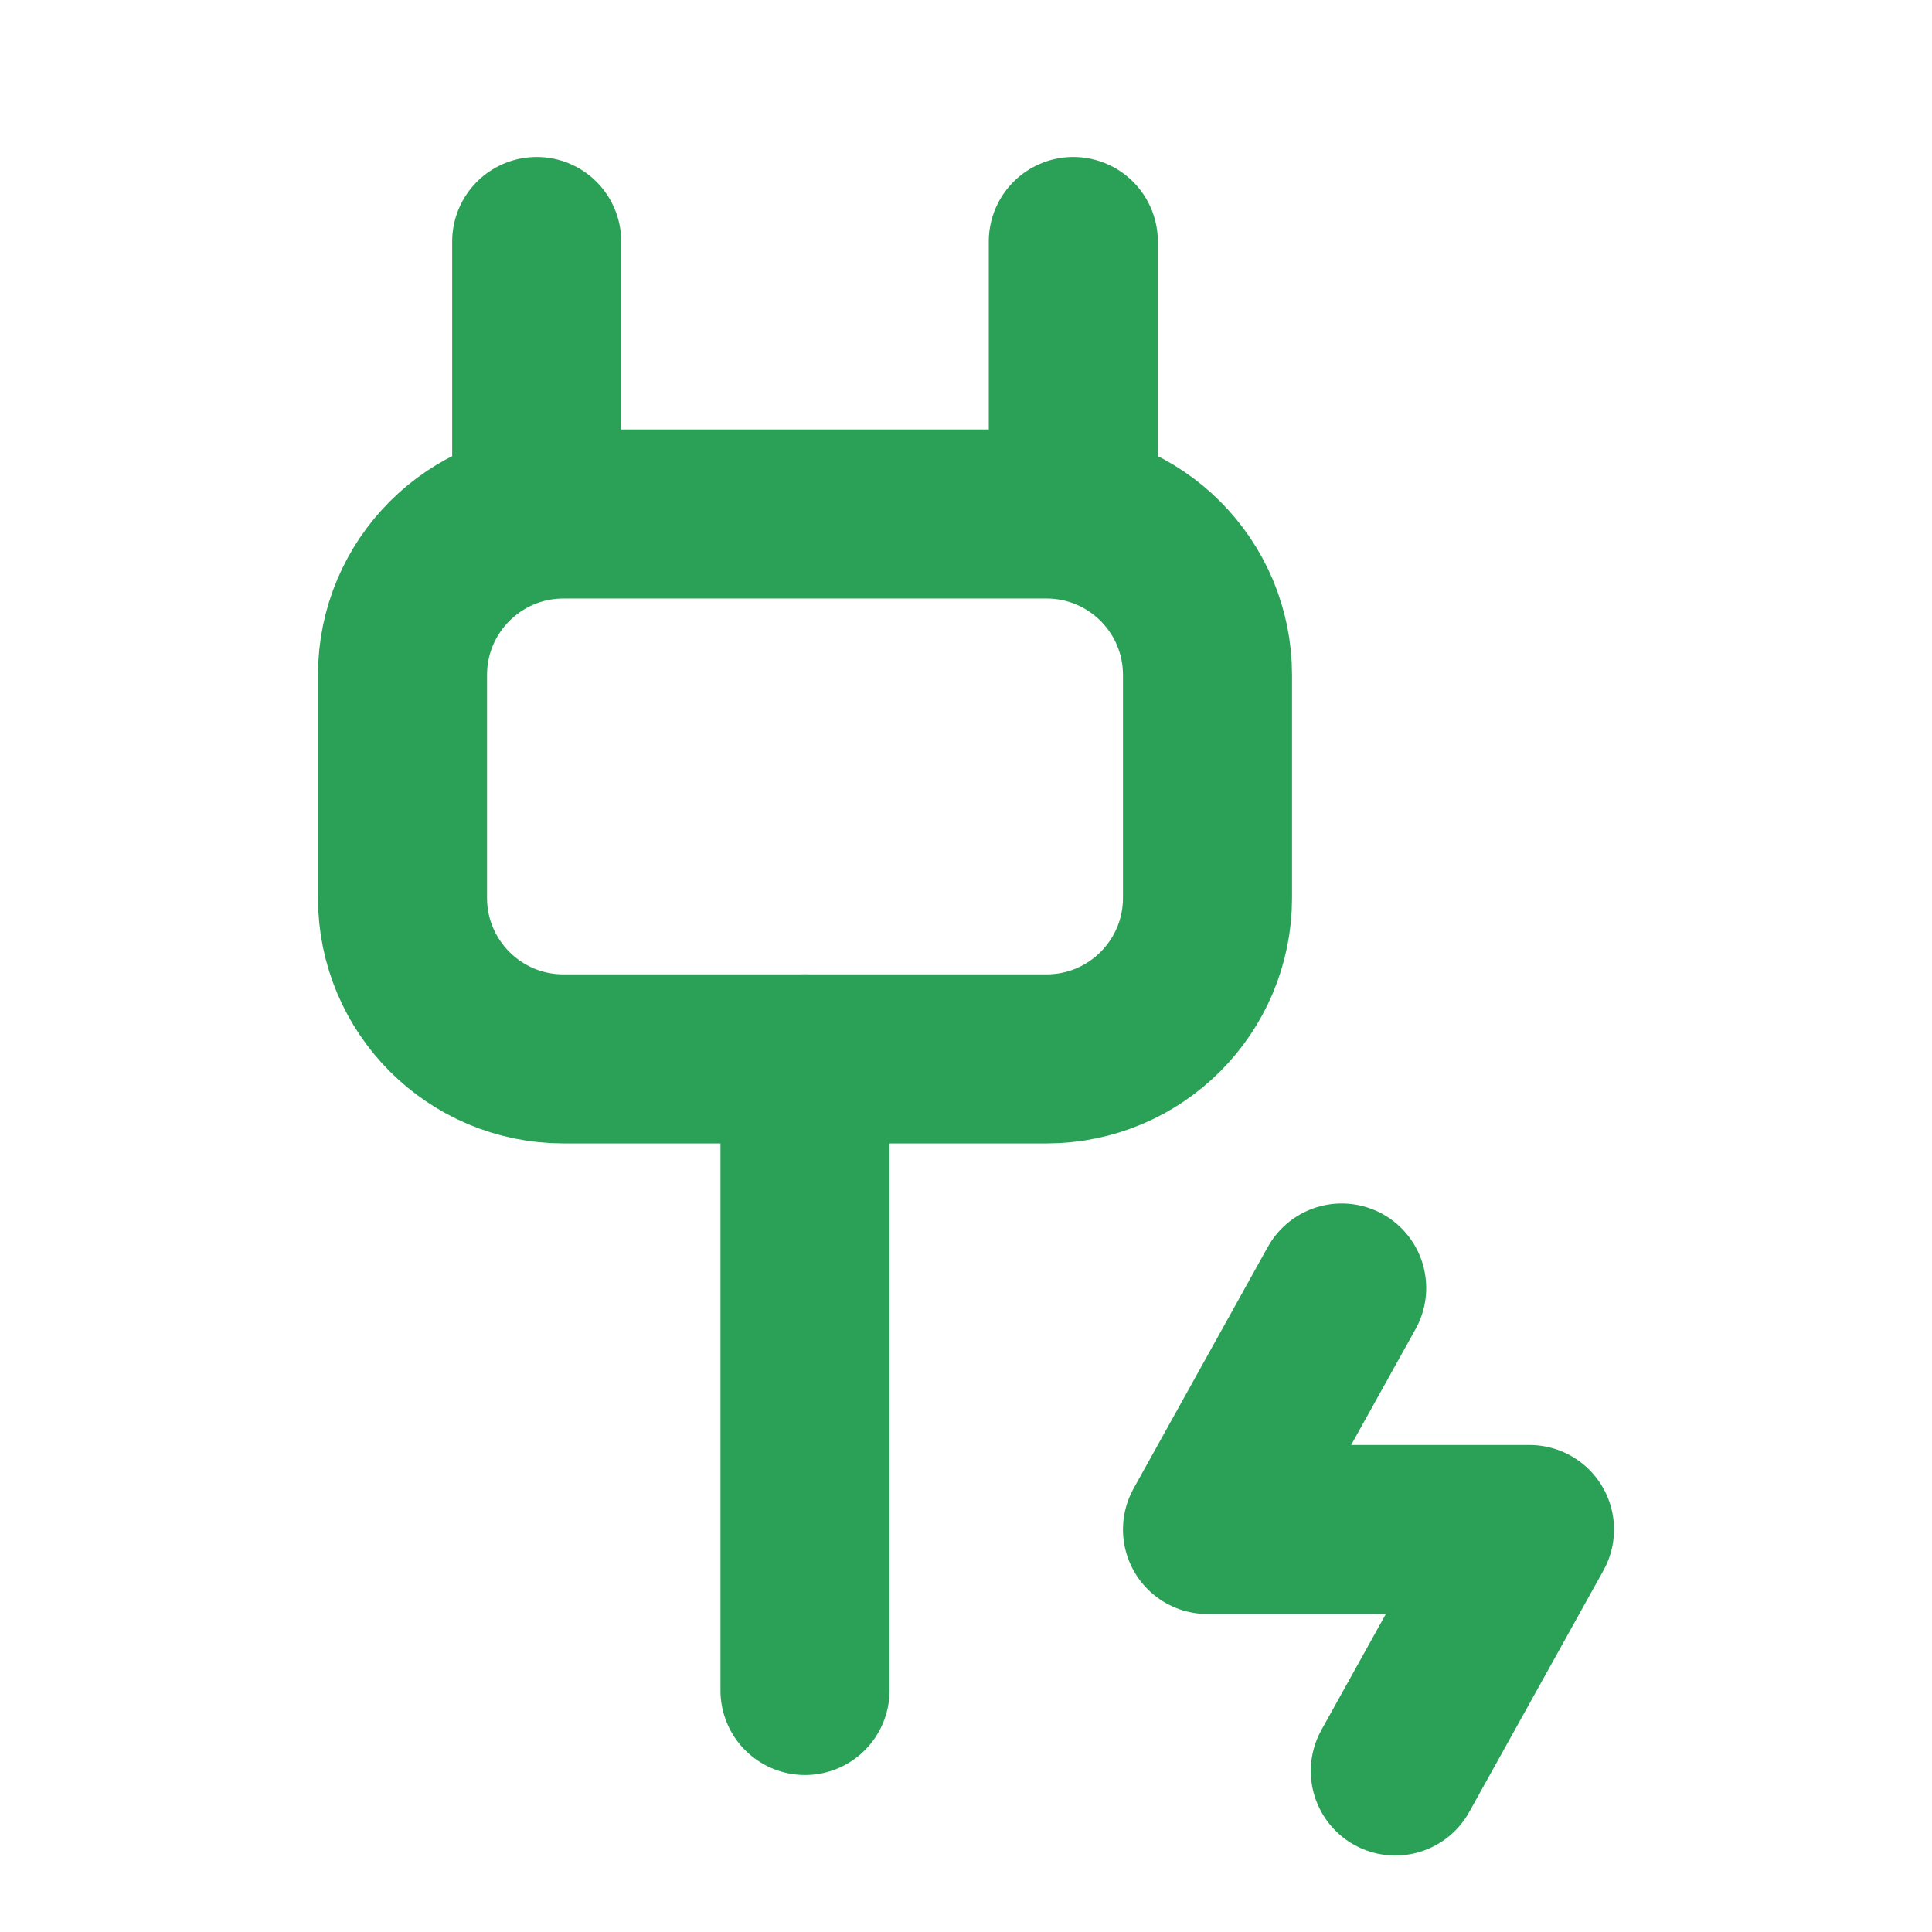 <?xml version="1.0" encoding="UTF-8"?><svg width="55px" height="55px" stroke-width="2.1" viewBox="0 0 24 24" fill="none" xmlns="http://www.w3.org/2000/svg" color="#2ba158"><path d="M10 13.154V21" stroke="#2ba158" stroke-width="2.1" stroke-linecap="round"></path><path d="M15 8.385V11.154C15 12.258 14.105 13.154 13 13.154H7C5.895 13.154 5 12.258 5 11.154V8.385C5 7.28 5.895 6.385 7 6.385H13C14.105 6.385 15 7.28 15 8.385Z" stroke="#2ba158" stroke-width="2.1" stroke-linecap="round"></path><path d="M13.333 6.385V3" stroke="#2ba158" stroke-width="2.1" stroke-linecap="round"></path><path d="M6.667 6.385V3" stroke="#2ba158" stroke-width="2.1" stroke-linecap="round"></path><path d="M16.667 16L15 19H19L17.333 22" stroke="#2ba158" stroke-width="2.1" stroke-linecap="round" stroke-linejoin="round"></path></svg>